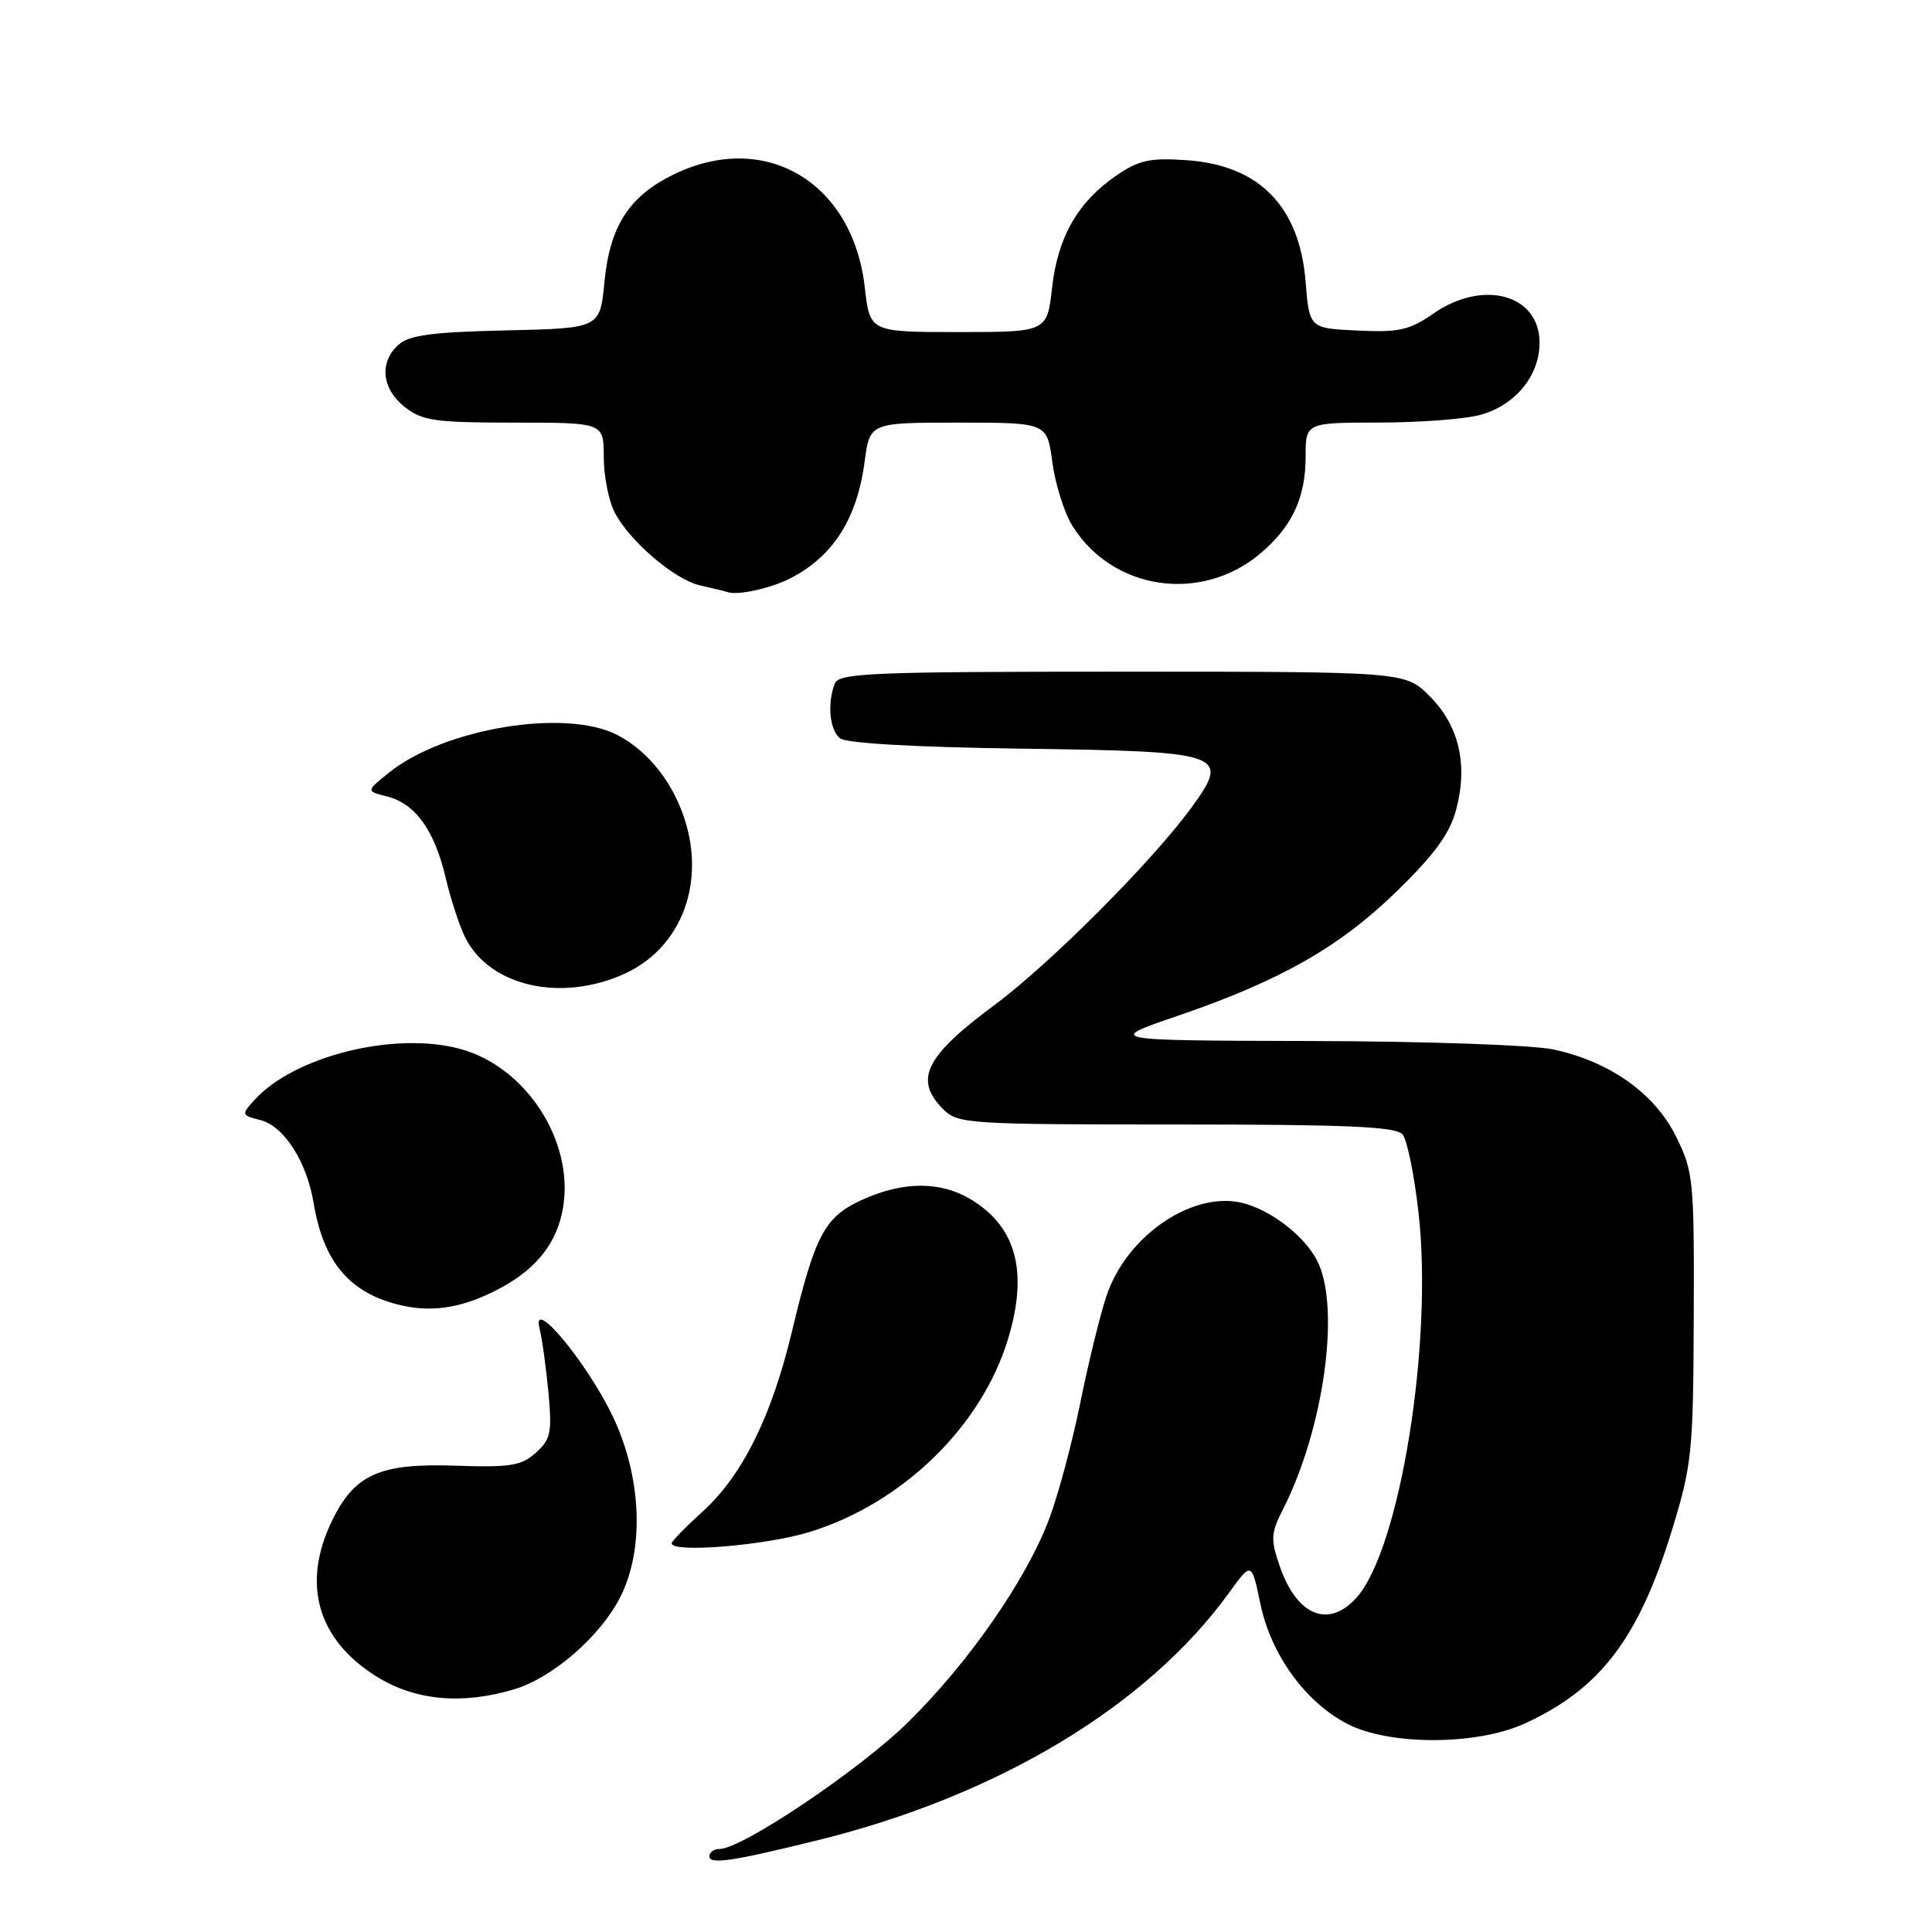 <?xml version="1.0" encoding="UTF-8" standalone="no"?>
<!DOCTYPE svg PUBLIC "-//W3C//DTD SVG 1.1//EN" "http://www.w3.org/Graphics/SVG/1.1/DTD/svg11.dtd" >
<svg xmlns="http://www.w3.org/2000/svg" xmlns:xlink="http://www.w3.org/1999/xlink" version="1.1" viewBox="0 0 256 256">
 <g >
 <path fill="currentColor"
d=" M 108.35 243.84 C 132.21 237.96 151.96 226.08 162.81 211.11 C 165.84 206.92 165.84 206.92 167.00 212.48 C 168.39 219.22 172.94 225.51 178.50 228.41 C 184.06 231.31 195.68 231.29 202.05 228.37 C 212.09 223.77 217.19 217.03 221.62 202.50 C 224.19 194.09 224.37 192.26 224.43 174.50 C 224.50 156.41 224.39 155.27 222.11 150.64 C 219.29 144.91 213.33 140.67 205.85 139.06 C 203.10 138.47 188.84 137.97 173.70 137.94 C 146.50 137.87 146.50 137.87 156.06 134.60 C 169.72 129.92 177.55 125.46 185.17 118.01 C 190.15 113.15 192.12 110.42 192.96 107.24 C 194.53 101.28 193.32 96.13 189.44 92.25 C 186.20 89.00 186.20 89.00 148.71 89.00 C 115.44 89.00 111.15 89.18 110.61 90.58 C 109.60 93.21 109.92 96.69 111.29 97.82 C 112.09 98.49 121.10 99.00 135.25 99.20 C 162.23 99.56 163.07 99.84 157.93 106.93 C 152.83 113.98 139.17 127.69 131.81 133.14 C 122.56 140.00 121.06 143.06 125.00 147.00 C 126.91 148.91 128.33 149.00 155.88 149.00 C 178.53 149.00 184.99 149.28 185.85 150.32 C 186.45 151.04 187.40 155.69 187.96 160.66 C 189.92 177.95 185.48 205.40 179.70 211.75 C 175.99 215.82 171.82 214.07 169.56 207.50 C 168.35 203.97 168.39 203.15 169.99 200.02 C 175.45 189.28 177.67 173.12 174.52 167.03 C 172.91 163.92 168.88 160.69 165.16 159.54 C 158.49 157.46 149.30 163.53 146.58 171.81 C 145.73 174.39 144.17 180.78 143.12 186.00 C 142.06 191.22 140.21 198.11 139.01 201.30 C 135.96 209.36 128.39 220.26 120.32 228.21 C 113.92 234.51 98.31 245.00 95.34 245.00 C 94.60 245.00 94.00 245.44 94.00 245.97 C 94.00 247.09 97.05 246.63 108.35 243.84 Z  M 68.14 223.84 C 73.21 222.32 79.54 216.83 82.17 211.66 C 85.41 205.31 85.03 195.78 81.23 187.75 C 77.85 180.63 70.40 171.64 71.49 176.00 C 71.83 177.38 72.36 181.20 72.67 184.50 C 73.16 189.83 72.98 190.72 71.00 192.50 C 69.09 194.22 67.62 194.46 60.35 194.21 C 50.28 193.87 46.98 195.35 43.98 201.54 C 39.97 209.83 42.03 217.16 49.75 222.06 C 54.91 225.33 61.16 225.93 68.14 223.84 Z  M 107.30 202.99 C 119.62 199.18 130.10 188.97 133.59 177.36 C 136.25 168.53 134.68 162.60 128.70 158.96 C 124.66 156.50 119.70 156.50 114.26 158.97 C 109.27 161.23 108.01 163.59 104.92 176.50 C 102.22 187.76 98.34 195.55 93.08 200.31 C 90.84 202.34 89.00 204.22 89.00 204.50 C 89.00 205.81 101.51 204.78 107.30 202.99 Z  M 66.41 170.62 C 71.22 168.01 73.87 164.56 74.62 159.94 C 76.05 151.13 69.67 141.34 60.96 138.98 C 52.26 136.63 38.97 139.94 33.70 145.77 C 31.96 147.70 31.98 147.78 34.48 148.41 C 37.62 149.19 40.64 153.90 41.56 159.42 C 42.88 167.35 46.41 171.44 53.28 172.99 C 57.55 173.95 61.64 173.21 66.41 170.62 Z  M 82.73 129.04 C 89.95 125.76 93.30 117.73 90.96 109.34 C 89.48 104.07 86.05 99.59 81.80 97.39 C 74.92 93.84 58.82 96.50 51.50 102.41 C 48.50 104.83 48.50 104.83 51.27 105.53 C 55.02 106.47 57.56 109.99 59.04 116.26 C 59.71 119.14 60.90 122.76 61.68 124.29 C 64.93 130.71 74.37 132.83 82.73 129.04 Z  M 104.50 76.74 C 110.29 73.88 113.56 68.83 114.57 61.16 C 115.26 56.00 115.26 56.00 127.00 56.00 C 138.74 56.00 138.74 56.00 139.44 61.24 C 139.82 64.12 141.01 67.90 142.08 69.64 C 147.39 78.22 159.13 79.97 166.99 73.35 C 171.19 69.82 173.00 65.96 173.00 60.55 C 173.00 56.00 173.00 56.00 182.75 55.99 C 188.11 55.99 194.17 55.53 196.20 54.96 C 200.80 53.68 204.00 49.77 204.00 45.42 C 204.00 39.02 196.54 36.96 189.93 41.55 C 186.76 43.75 185.36 44.06 179.87 43.80 C 173.50 43.50 173.50 43.50 173.00 37.32 C 172.19 27.34 166.87 21.90 157.26 21.23 C 152.44 20.89 150.93 21.21 148.02 23.19 C 142.86 26.70 140.17 31.34 139.41 38.09 C 138.74 44.00 138.74 44.00 127.00 44.00 C 115.26 44.00 115.26 44.00 114.59 38.09 C 113.01 24.13 101.40 17.24 89.32 23.09 C 83.37 25.97 80.80 29.95 80.09 37.39 C 79.50 43.50 79.50 43.50 67.04 43.78 C 57.24 44.00 54.20 44.41 52.79 45.69 C 50.22 48.02 50.58 51.52 53.63 53.93 C 55.96 55.76 57.65 56.00 68.13 56.00 C 80.00 56.00 80.00 56.00 80.00 60.55 C 80.00 63.05 80.65 66.36 81.45 67.90 C 83.41 71.70 89.43 76.84 92.77 77.57 C 94.27 77.90 95.95 78.31 96.50 78.48 C 97.81 78.89 101.98 77.98 104.50 76.74 Z "/>
</g>
</svg>